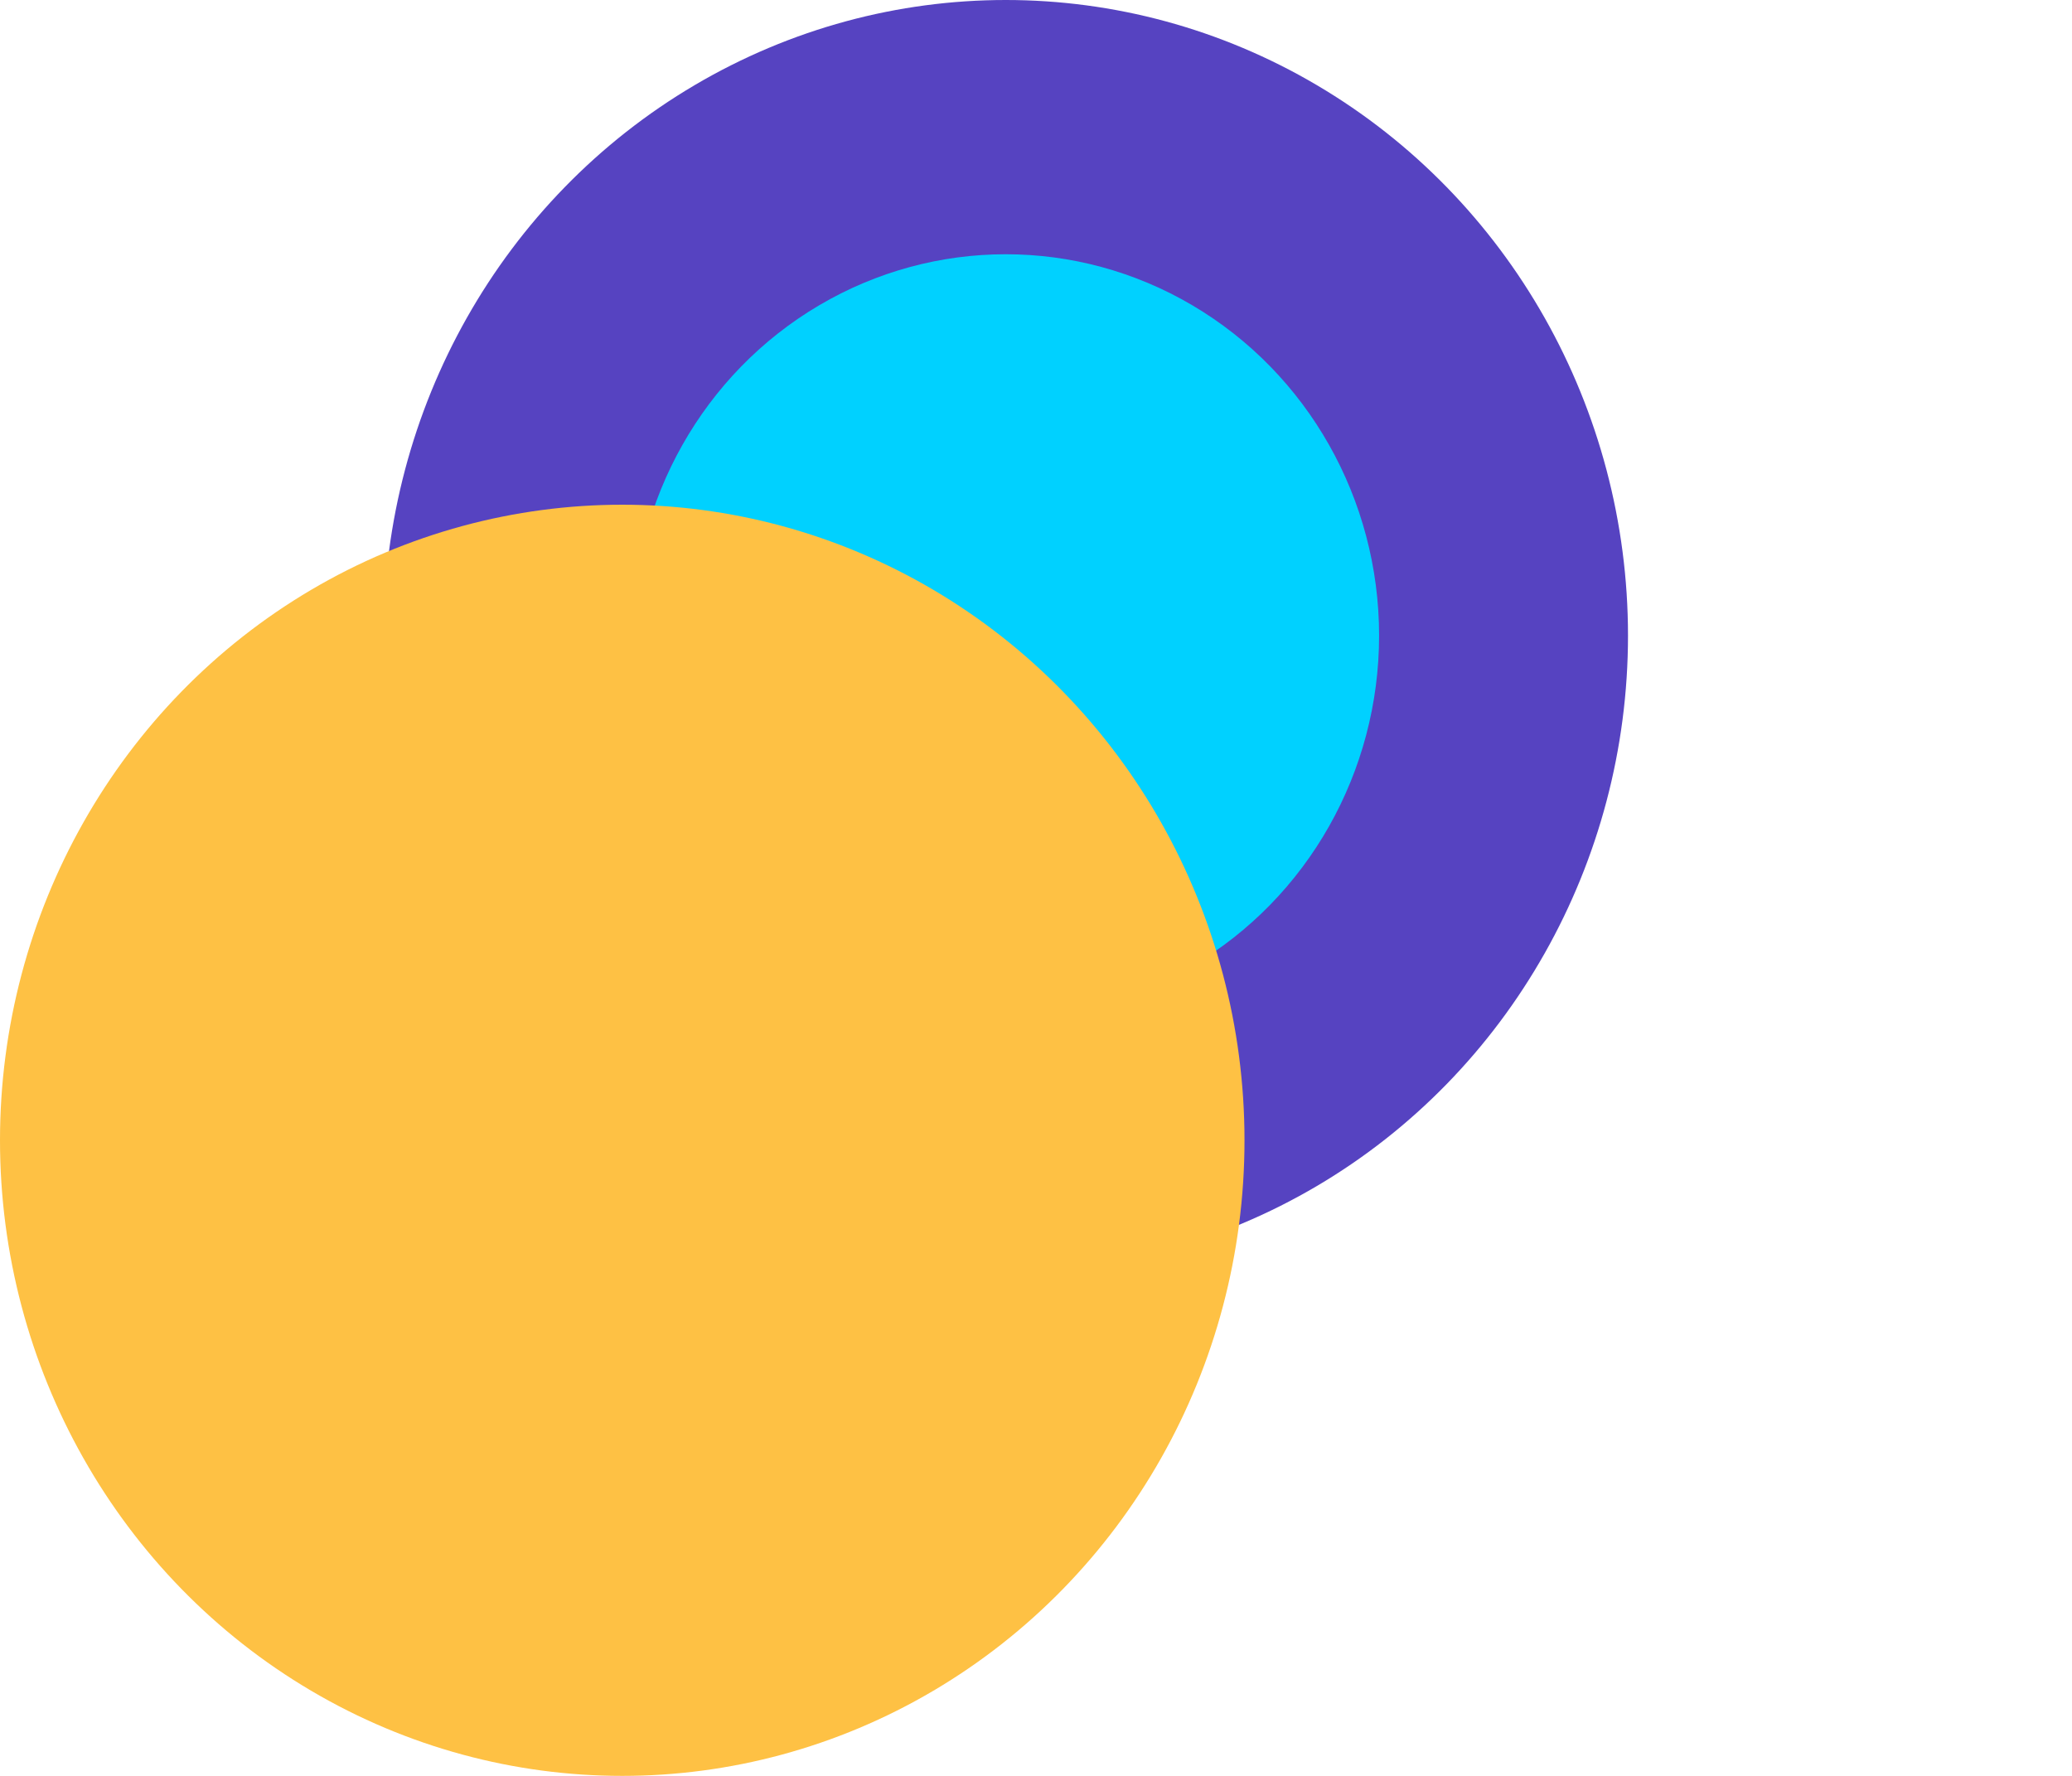 <svg xmlns="http://www.w3.org/2000/svg" xmlns:xlink="http://www.w3.org/1999/xlink" width="70" height="60" viewBox="0 0 70 60">
  <g id="Artboard_6" data-name="Artboard – 6" clip-path="url(#clip-Artboard_6)">

    <g id="Science_Technology" data-name="Science &amp; Technology">
      <ellipse id="Ellipse_21" data-name="Ellipse 21" cx="21.022" cy="21.474" rx="21.022" ry="21.474" transform="translate(12.956)" fill="#5643c1"/>
      <ellipse id="Ellipse_22" data-name="Ellipse 22" cx="12.613" cy="12.884" rx="12.613" ry="12.884" transform="translate(21.365 8.59)" fill="#00d1ff"/>
      <ellipse id="Ellipse_23" data-name="Ellipse 23" cx="21.022" cy="21.474" rx="21.022" ry="21.474" transform="translate(0 17.052)" fill="#fec144"/>
    </g>
  </g>
</svg>
